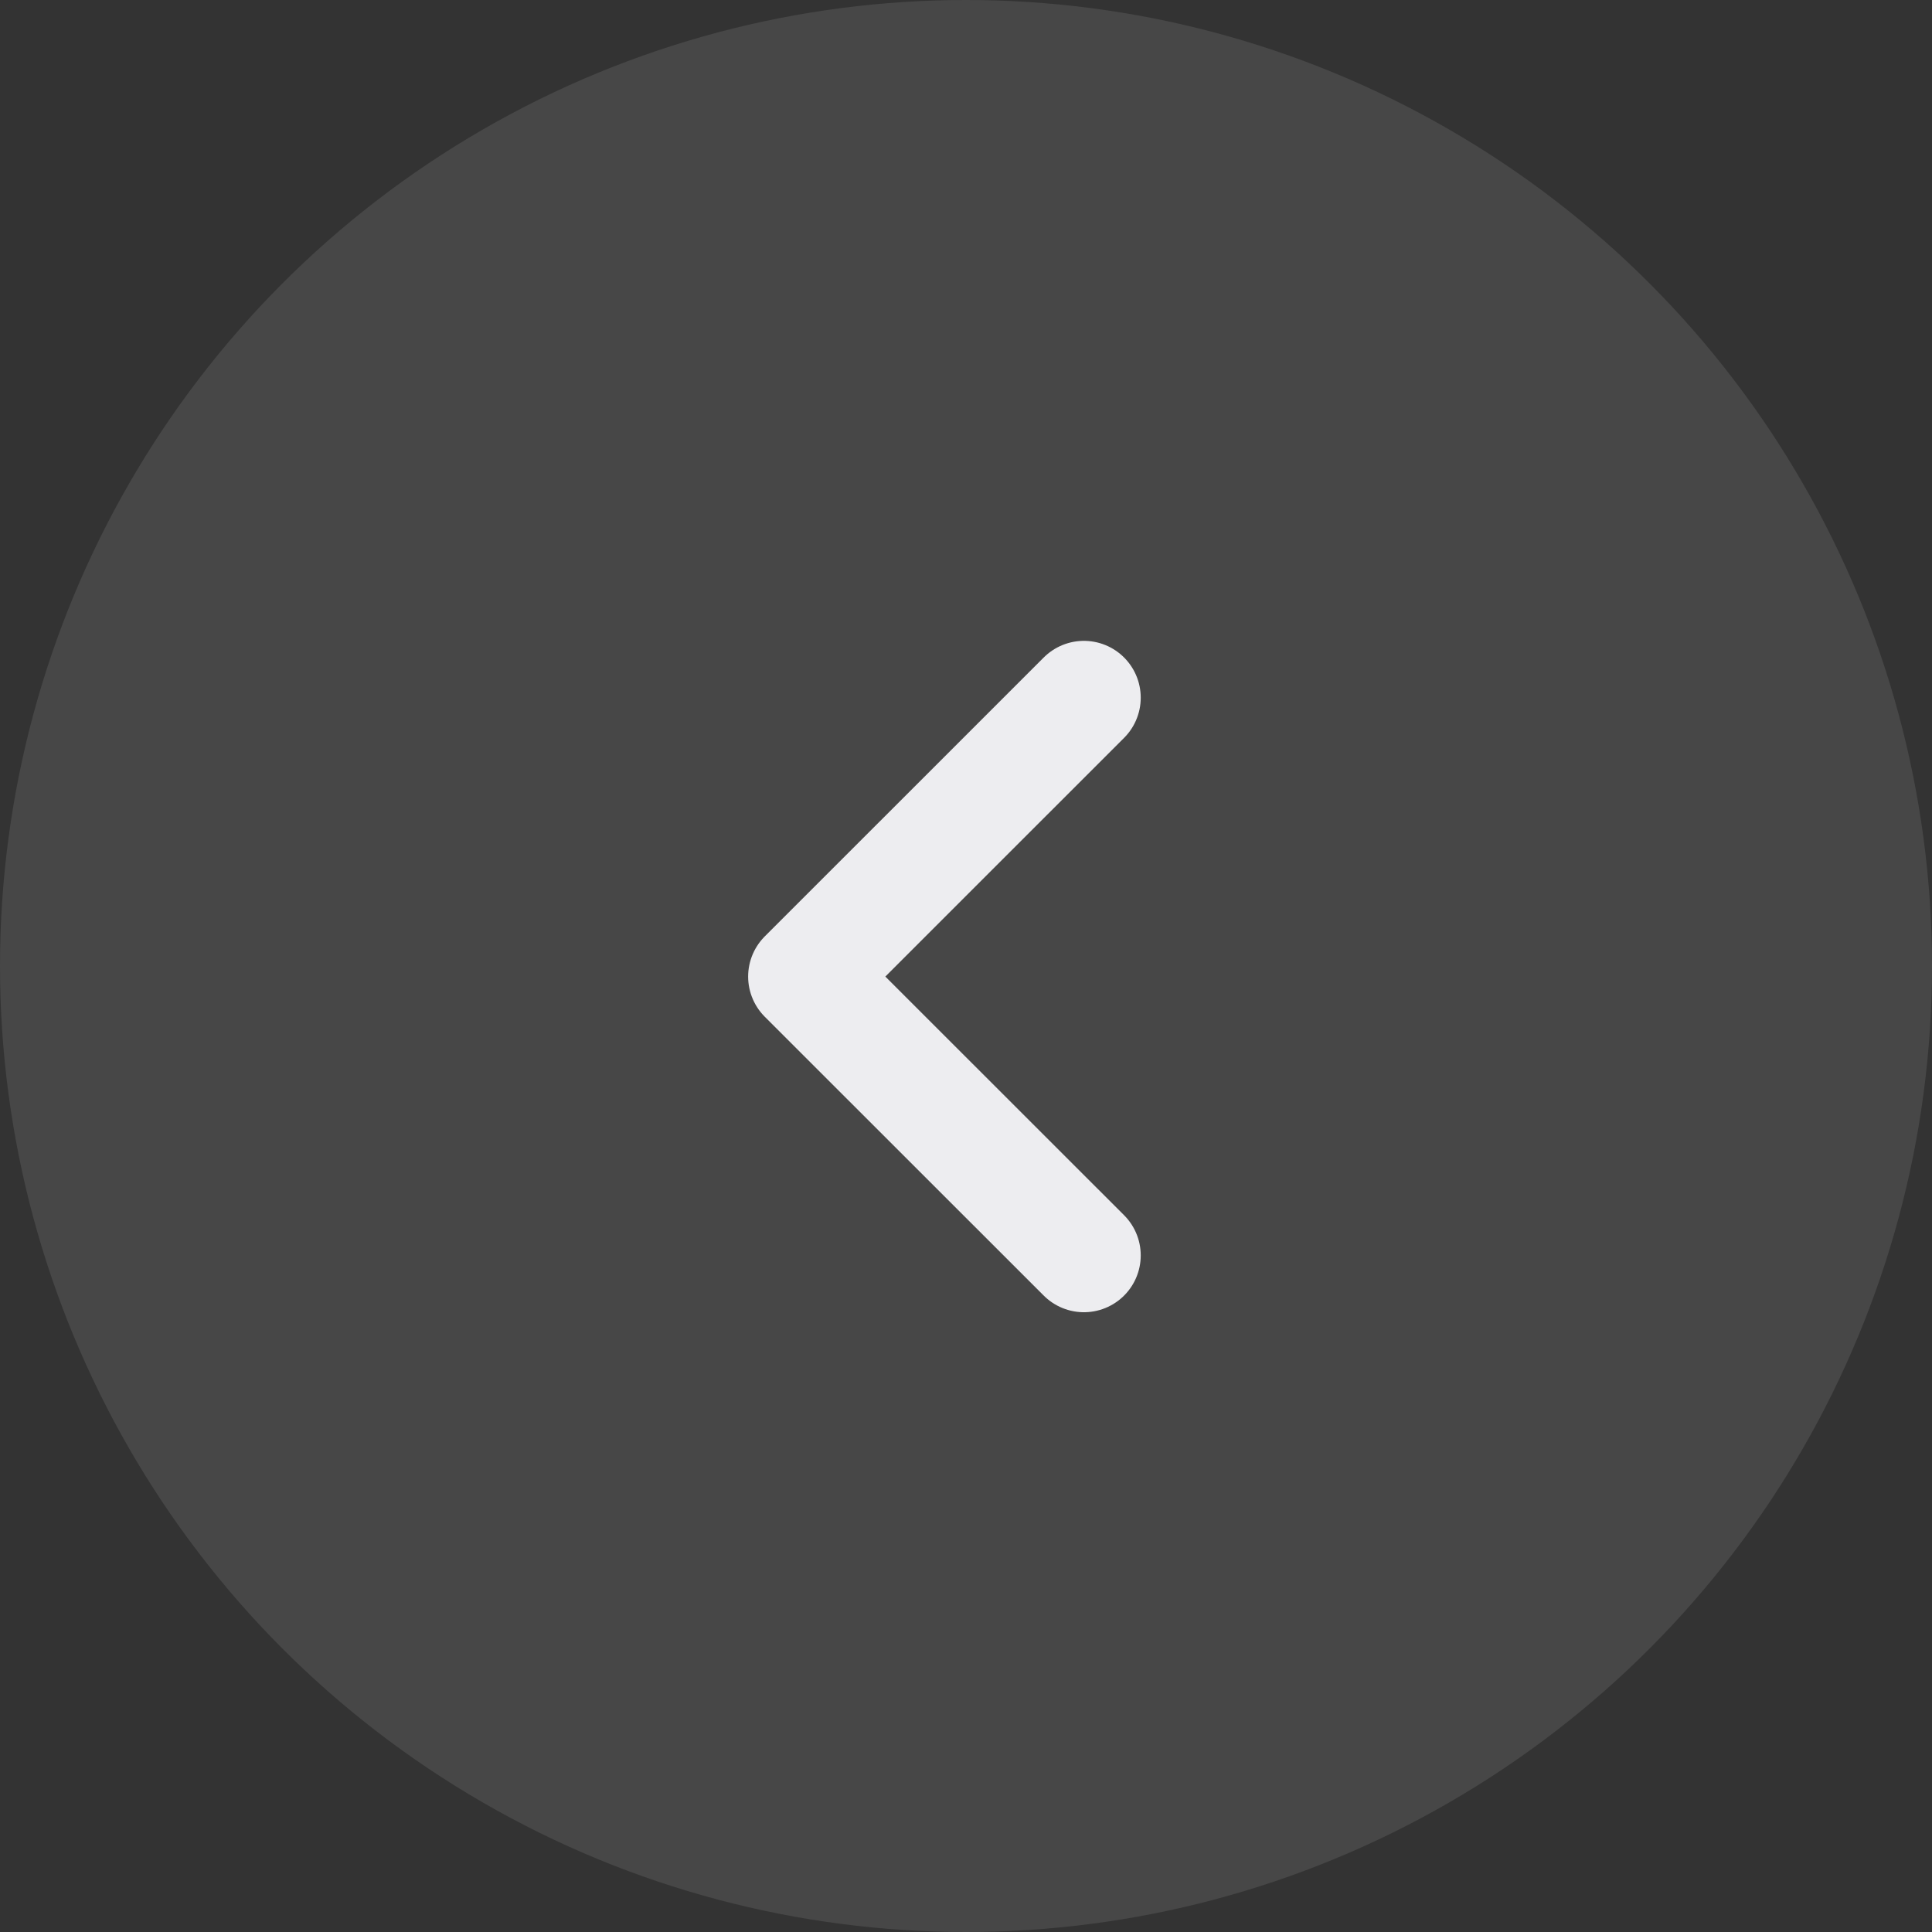<svg width="34" height="34" viewBox="0 0 34 34" fill="none" xmlns="http://www.w3.org/2000/svg">
<rect x="0" y="0" width="34" height="34" fill="#333333" stroke="none"/>
<ellipse opacity="0.1" cx="17" cy="17" rx="17" ry="17" fill="white"/>
<path d="M19.075 12.278L14.166 17.186L19.075 22.093" stroke="#EDEDF0" stroke-width="2" stroke-linecap="round" stroke-linejoin="round"/>
</svg>
